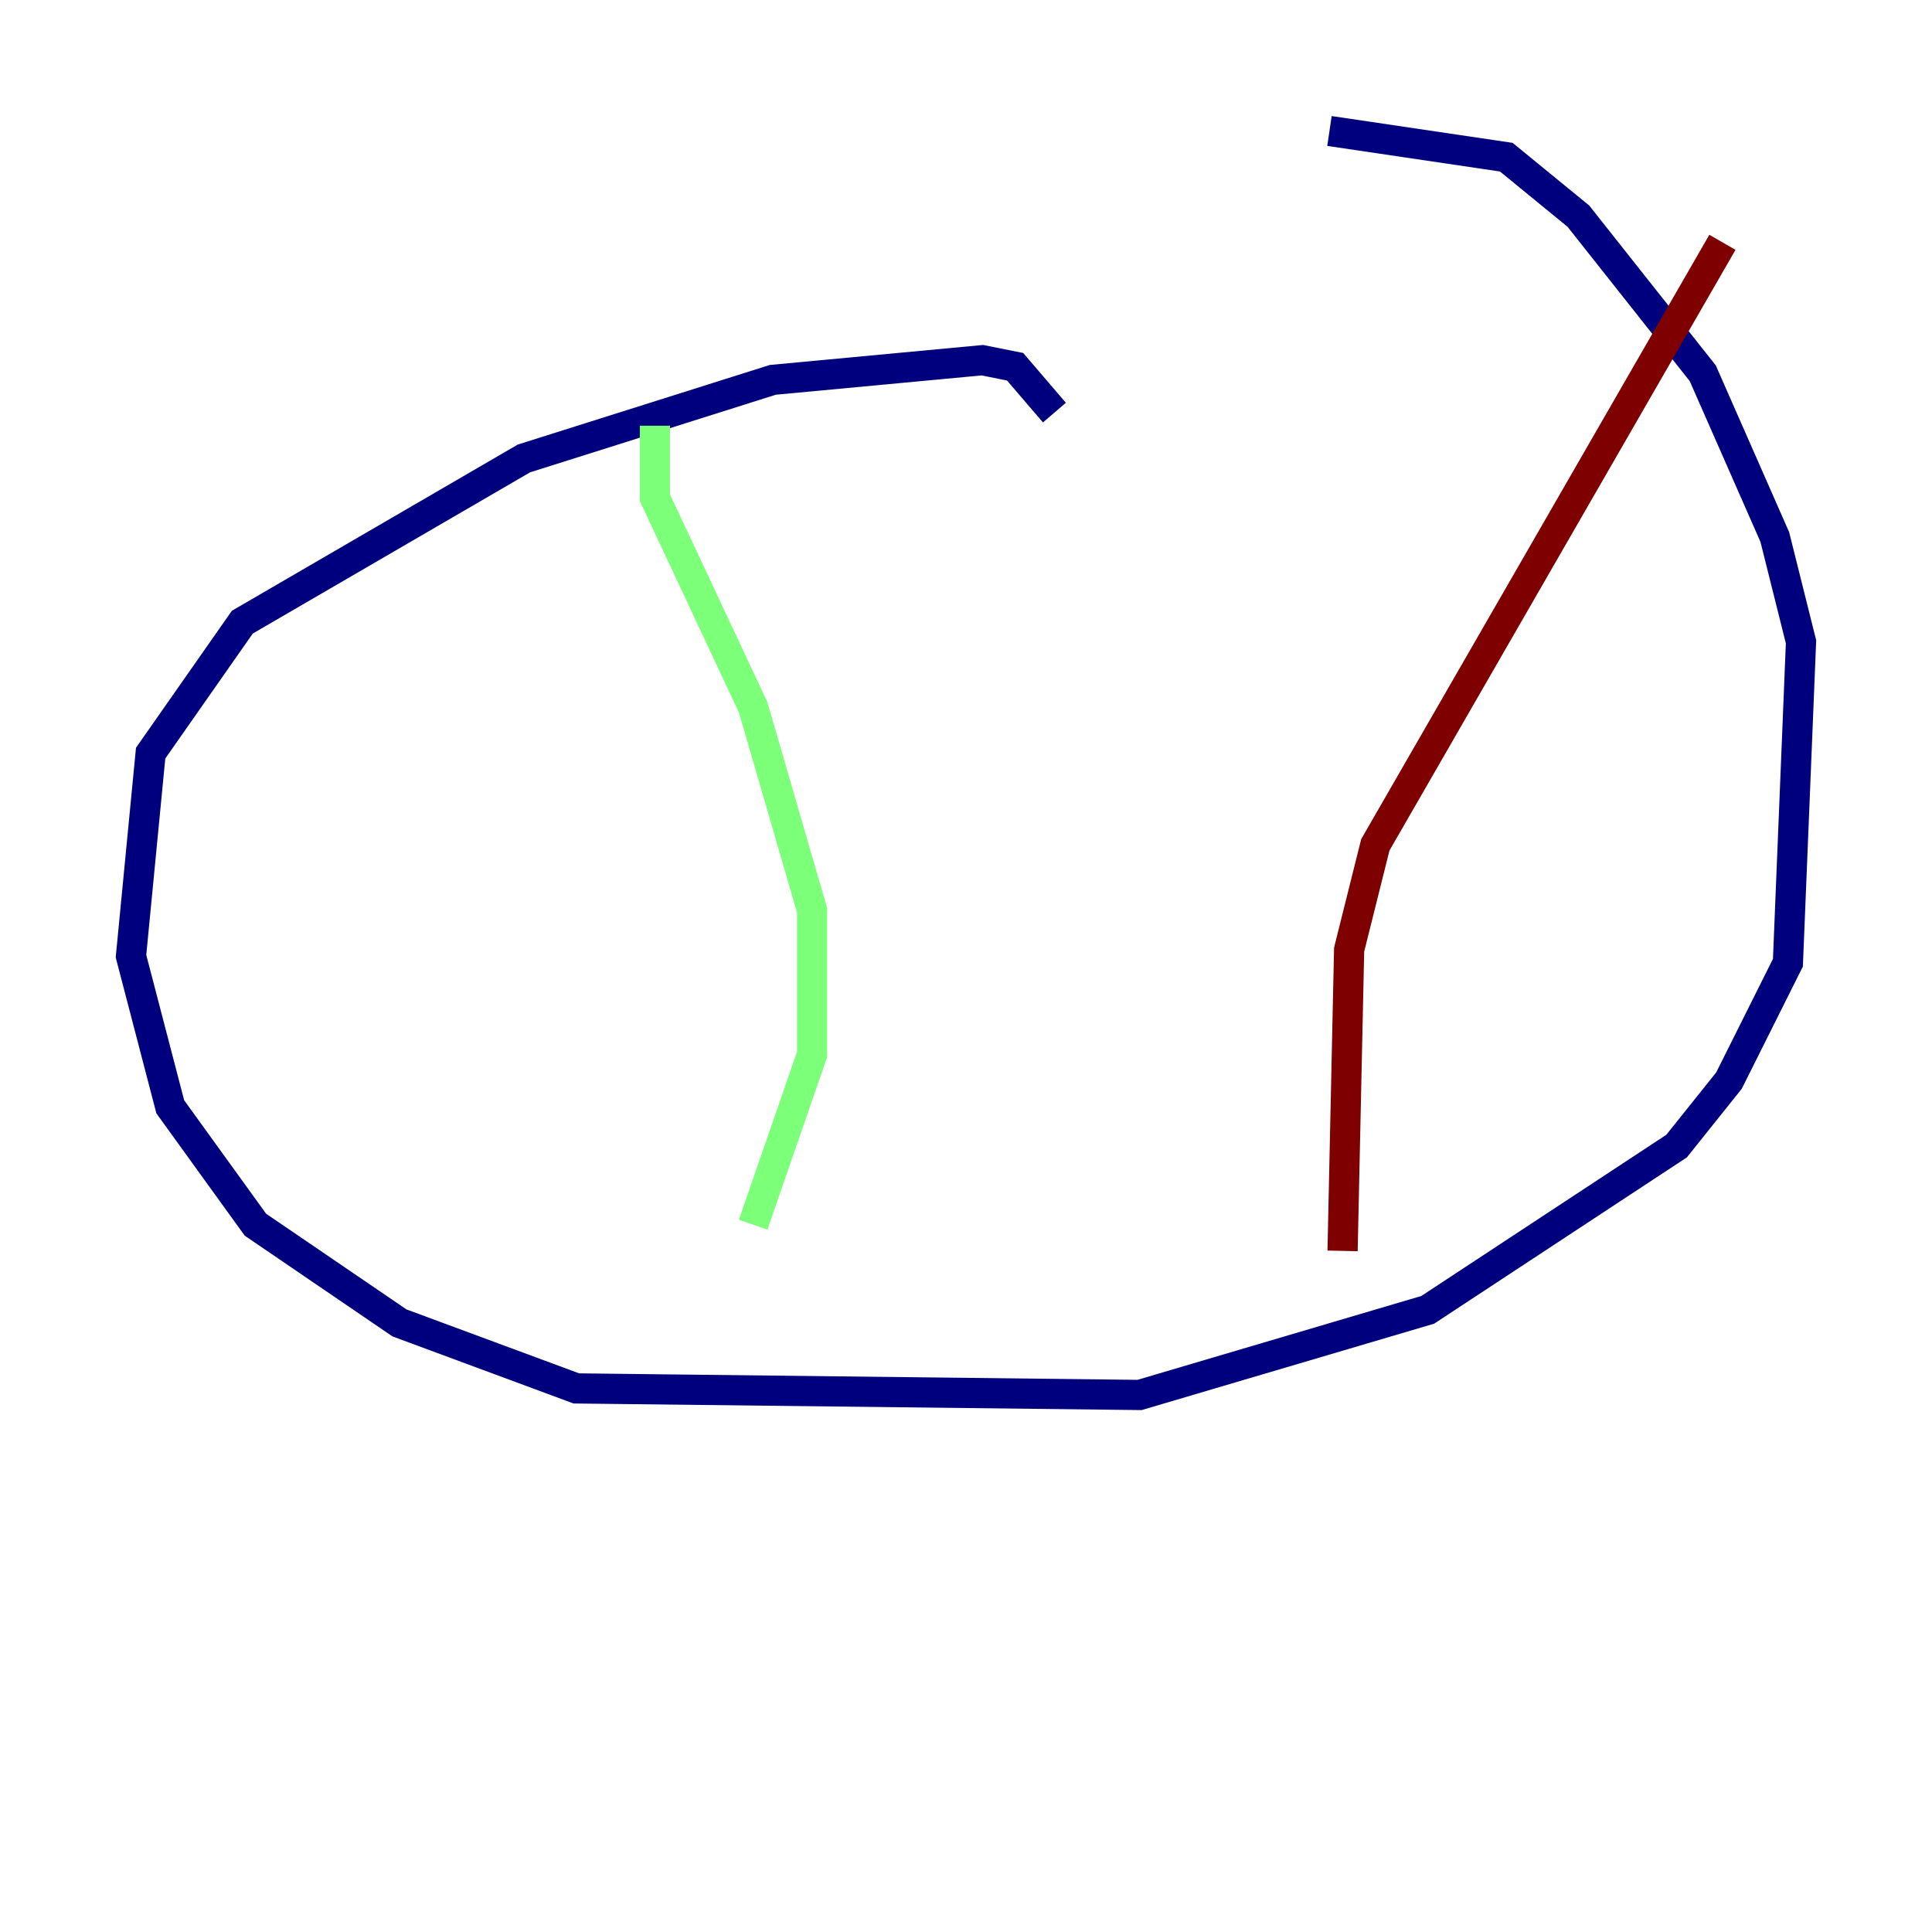 <?xml version="1.0" encoding="utf-8" ?>
<svg baseProfile="tiny" height="128" version="1.2" viewBox="0,0,128,128" width="128" xmlns="http://www.w3.org/2000/svg" xmlns:ev="http://www.w3.org/2001/xml-events" xmlns:xlink="http://www.w3.org/1999/xlink"><defs /><polyline fill="none" points="69.858,27.336 67.254,24.298 65.085,23.864 51.2,25.166 34.712,30.373 16.054,41.22 9.98,49.898 8.678,63.349 11.281,73.329 16.922,81.139 26.468,87.647 38.183,91.986 75.498,92.42 94.59,86.78 111.078,75.932 114.549,71.593 118.454,63.783 119.322,42.522 117.586,35.58 112.814,24.732 104.57,14.319 99.797,10.414 88.081,8.678" stroke="#00007f" stroke-width="2" /><polyline fill="none" points="43.39,28.203 43.39,32.976 49.898,46.861 53.803,60.312 53.803,69.858 49.898,81.139" stroke="#7cff79" stroke-width="2" /><polyline fill="none" points="114.115,16.054 91.119,55.973 89.383,62.915 88.949,82.875" stroke="#7f0000" stroke-width="2" /></svg>